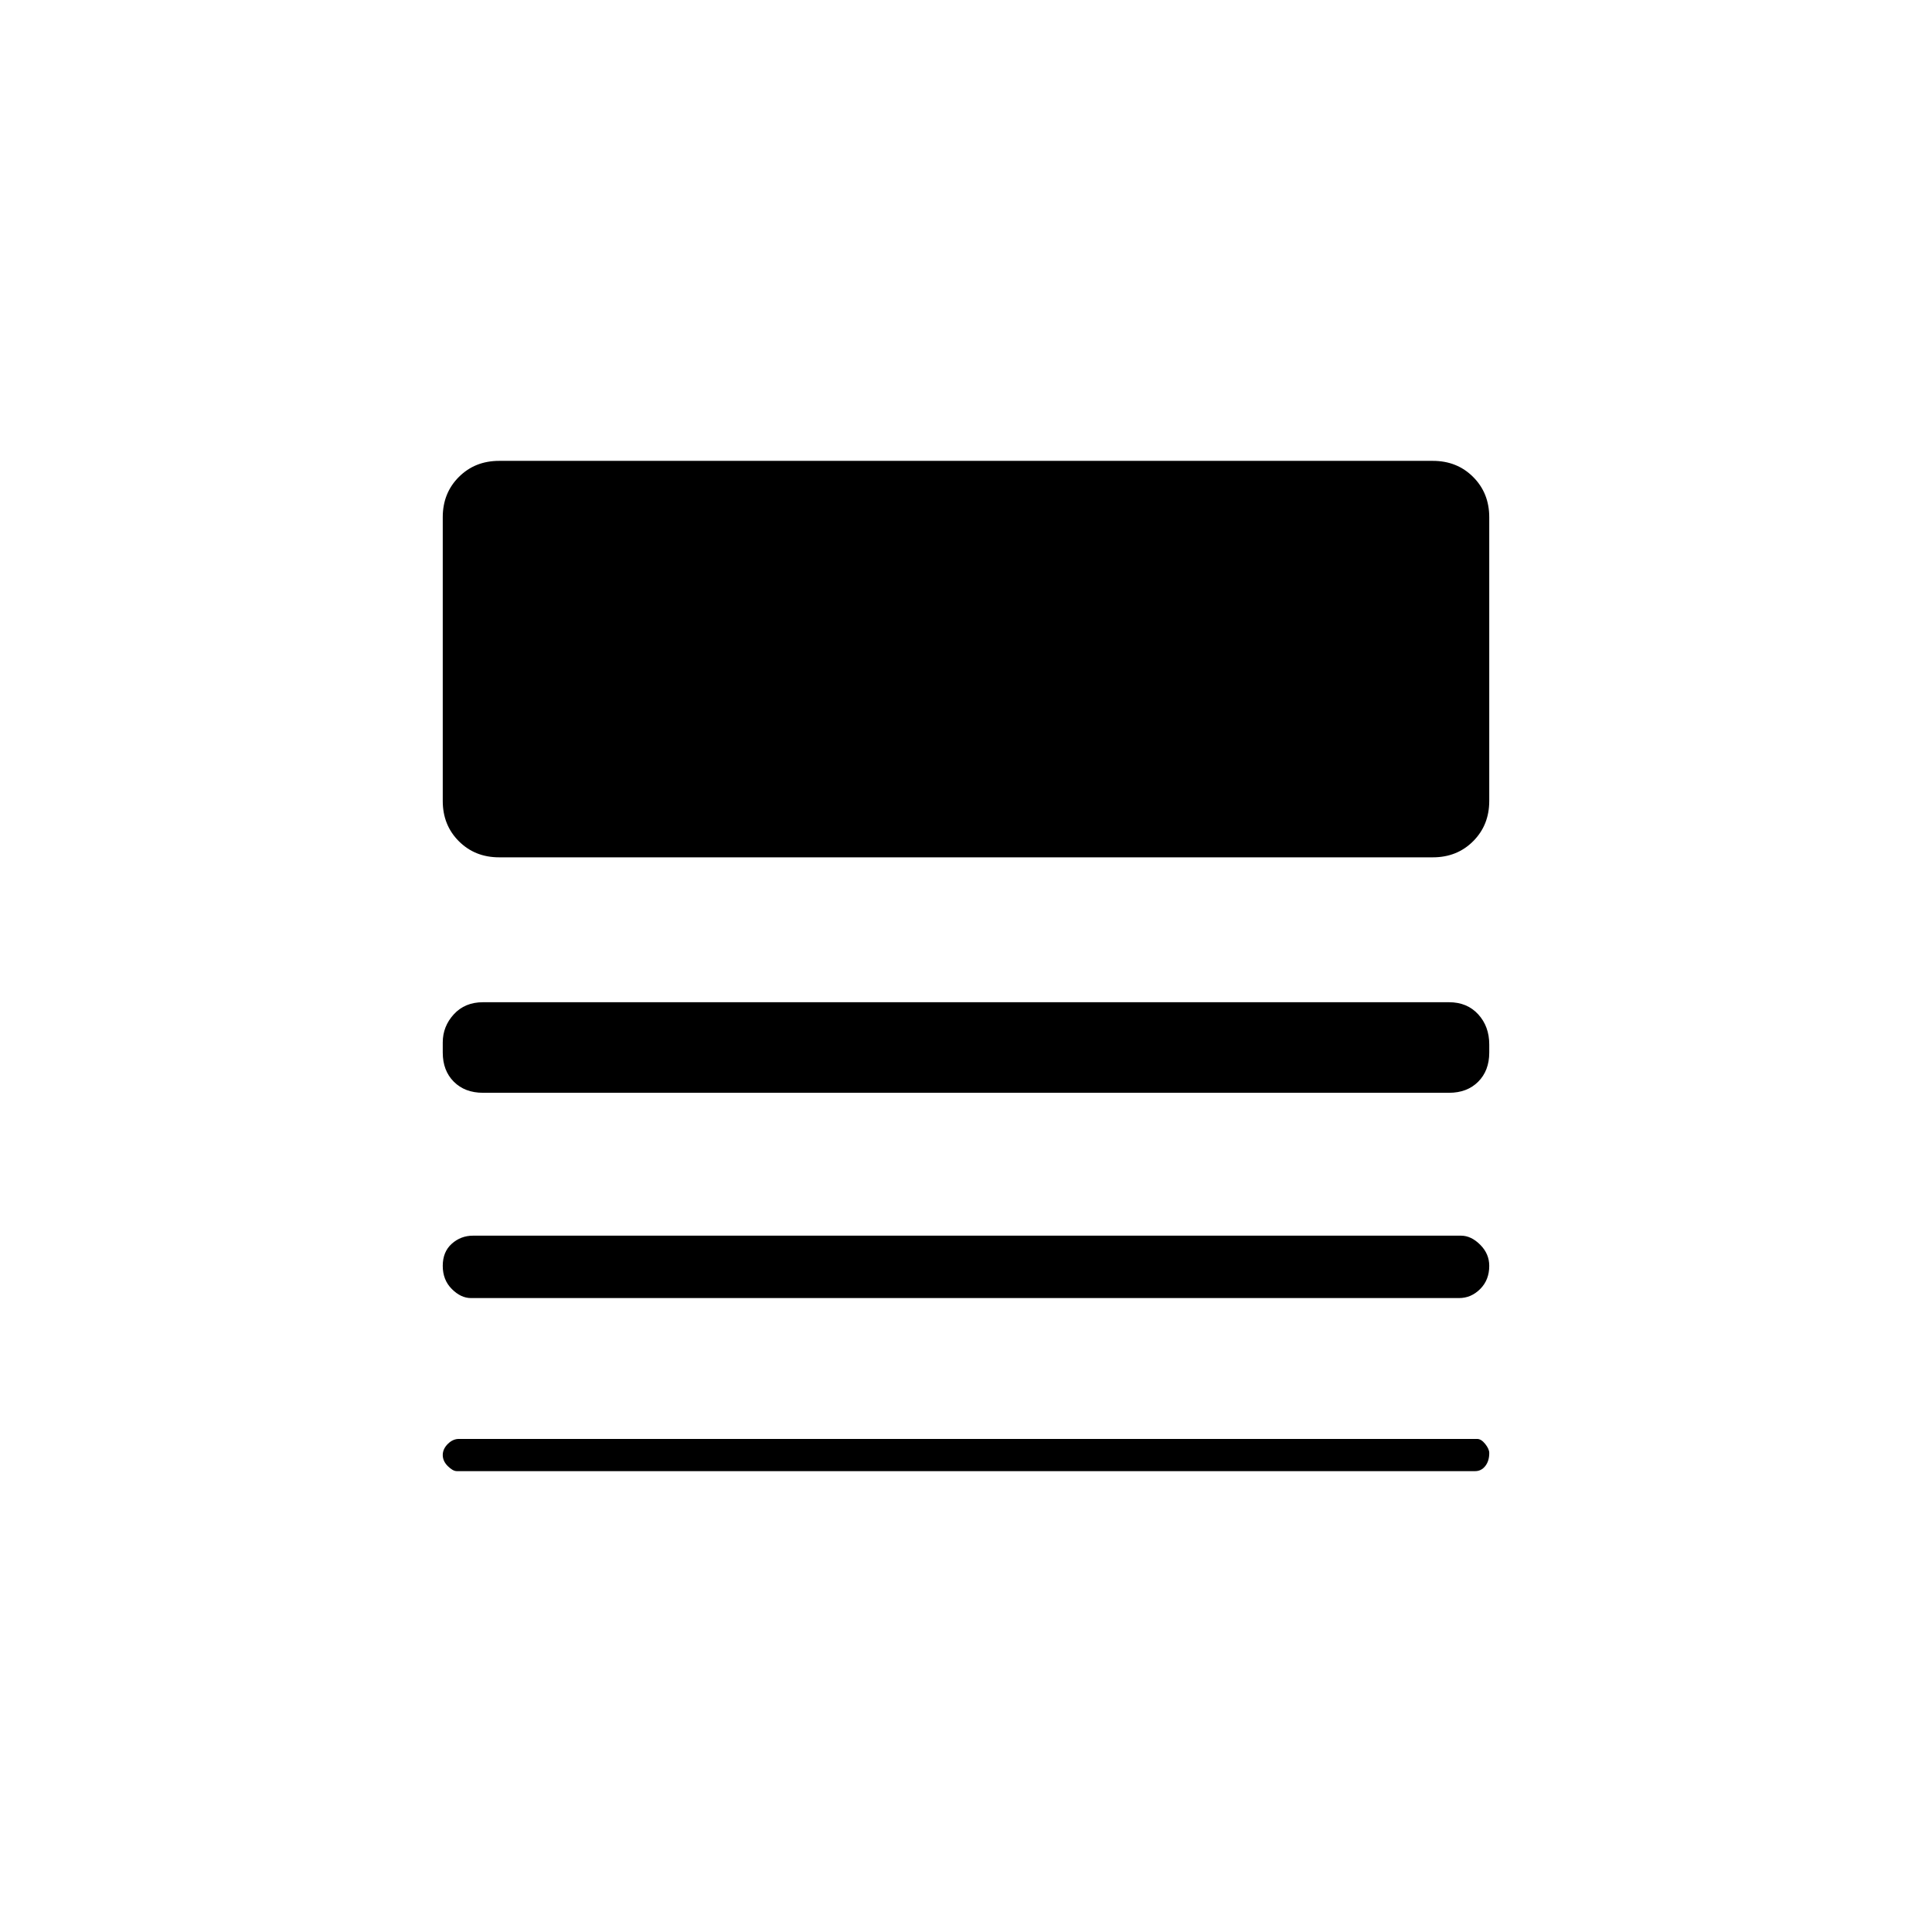 <svg xmlns="http://www.w3.org/2000/svg" height="48" width="48"><path d="M11.7 32.25q-.25 0-.475-.225Q11 31.8 11 31.45t.225-.55q.225-.2.525-.2H36.3q.25 0 .475.225.225.225.225.525 0 .35-.225.575-.225.225-.525.225Zm-.35 4.3q-.1 0-.225-.125T11 36.15q0-.15.125-.275.125-.125.275-.125h25.3q.1 0 .2.125t.1.225q0 .2-.1.325t-.25.125Zm.65-9.4q-.45 0-.725-.275Q11 26.6 11 26.15v-.25q0-.4.275-.7.275-.3.725-.3h24q.45 0 .725.3.275.3.275.75v.2q0 .45-.275.725-.275.275-.725.275Zm.4-5.85q-.6 0-1-.4t-.4-1v-7.05q0-.6.4-1t1-.4h23.2q.6 0 1 .4t.4 1v7.05q0 .6-.4 1t-1 .4Z"/></svg>